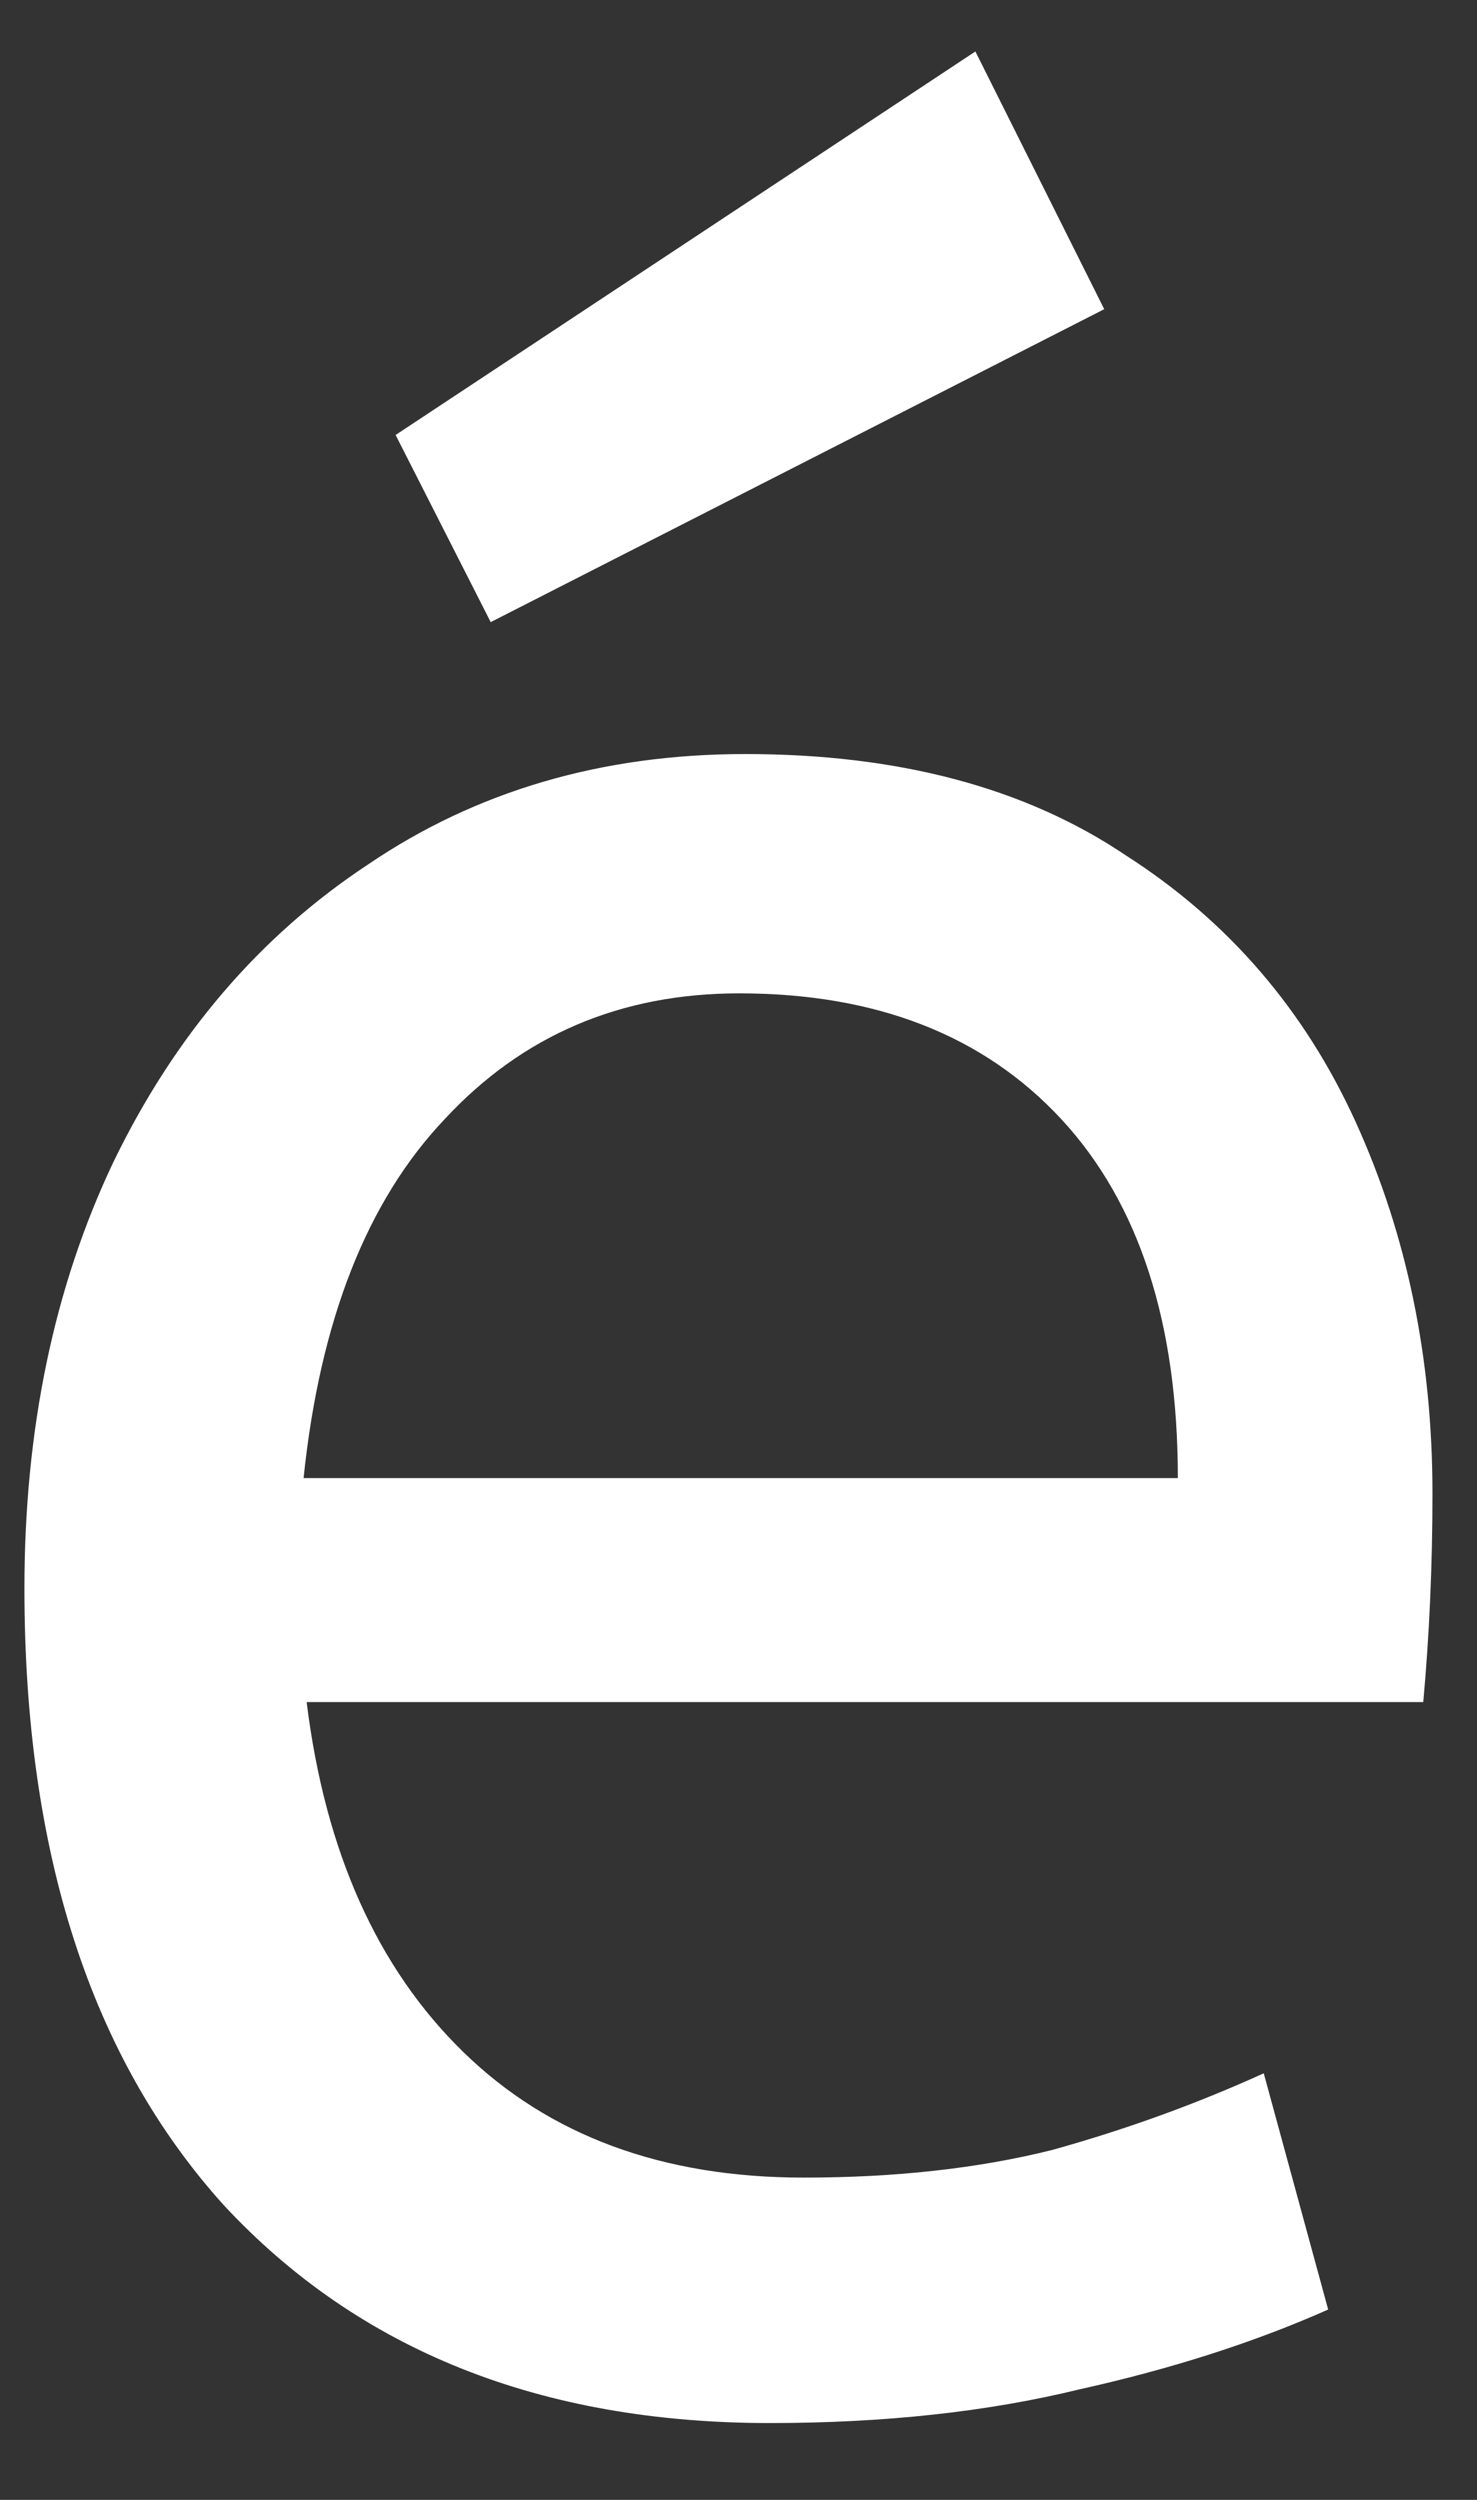 <svg width="13" height="22" viewBox="0 0 13 22" fill="none" xmlns="http://www.w3.org/2000/svg">
<rect x="0" y="0" width="13" height="22" fill="#333333" stroke="none"/>
<path d="M6.776 21.324C4.76 21.324 3.158 20.685 1.97 19.407C0.8 18.111 0.215 16.302 0.215 13.98C0.215 12.576 0.476 11.325 0.998 10.227C1.538 9.111 2.285 8.238 3.239 7.608C4.193 6.96 5.3 6.636 6.56 6.636C7.91 6.636 9.026 6.933 9.908 7.527C10.808 8.103 11.483 8.886 11.933 9.876C12.383 10.866 12.608 11.955 12.608 13.143C12.608 13.773 12.581 14.385 12.527 14.979H2.699C2.861 16.293 3.32 17.319 4.076 18.057C4.832 18.795 5.831 19.164 7.073 19.164C7.883 19.164 8.612 19.083 9.26 18.921C9.908 18.741 10.529 18.516 11.123 18.246L11.69 20.325C11.042 20.613 10.313 20.847 9.503 21.027C8.693 21.225 7.784 21.324 6.776 21.324ZM2.672 13.008H10.367C10.367 11.64 10.025 10.587 9.341 9.849C8.657 9.111 7.712 8.742 6.506 8.742C5.462 8.742 4.598 9.111 3.914 9.849C3.23 10.569 2.816 11.622 2.672 13.008ZM4.319 5.475L3.482 3.828L8.585 0.453L9.719 2.721L4.319 5.475Z" fill="white"/>
</svg>
